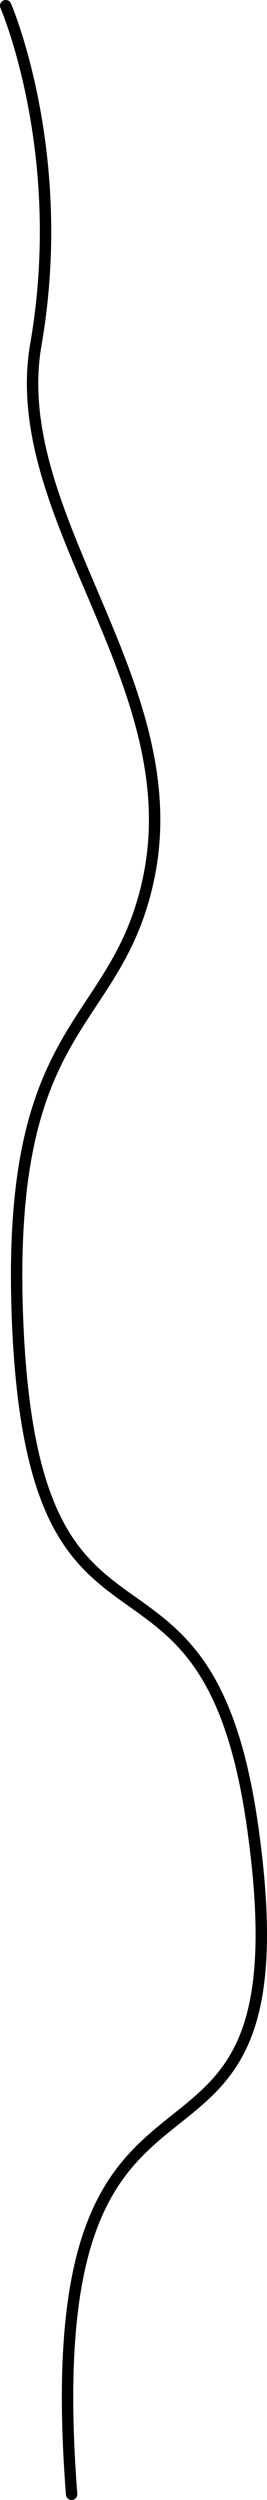 <?xml version="1.0" encoding="UTF-8" standalone="no"?>
<!-- Created with Inkscape (http://www.inkscape.org/) -->

<svg
   width="29.609mm"
   height="276.734mm"
   viewBox="0 0 29.609 276.734"
   version="1.1"
   id="svg1"
   xmlns="http://www.w3.org/2000/svg"
   xmlns:svg="http://www.w3.org/2000/svg">
  <defs
     id="defs1" />
  <g
     id="layer1"
     style="display:none"
     transform="translate(-1.687,-10.586)">
    <path
       style="fill:none;stroke:#000000;stroke-width:1.265;stroke-linecap:round;stroke-dasharray:none;stroke-opacity:1"
       d="m 2.32,11.219 c 0,0 7.033,16.248 3.348,37.475 -3.318,19.114 16.983,37.414 12.522,59.003 -3.51,16.99 -16.908,15.44 -14.574,48.574 1.116,15.837 -1.154,13.493 1.926,59.318 3.71,55.198 4.096,69.888 4.16,70.731"
       id="path1" />
  </g>
  <g
     id="g2"
     transform="translate(-1.687,-10.586)">
    <path
       style="fill:none;stroke:#000000;stroke-width:1.265;stroke-linecap:round;stroke-dasharray:none;stroke-opacity:1"
       d="m 2.32,11.219 c 0,0 7.033,16.248 3.348,37.475 C 2.349,67.807 22.65,86.107 18.19,107.696 14.679,124.686 2.392,123.076 3.616,156.27 5.221,199.805 24.5,176.225 29.69,212.73 36.506,260.678 5.087,228.112 9.629,286.688"
       id="path2" />
  </g>
</svg>
